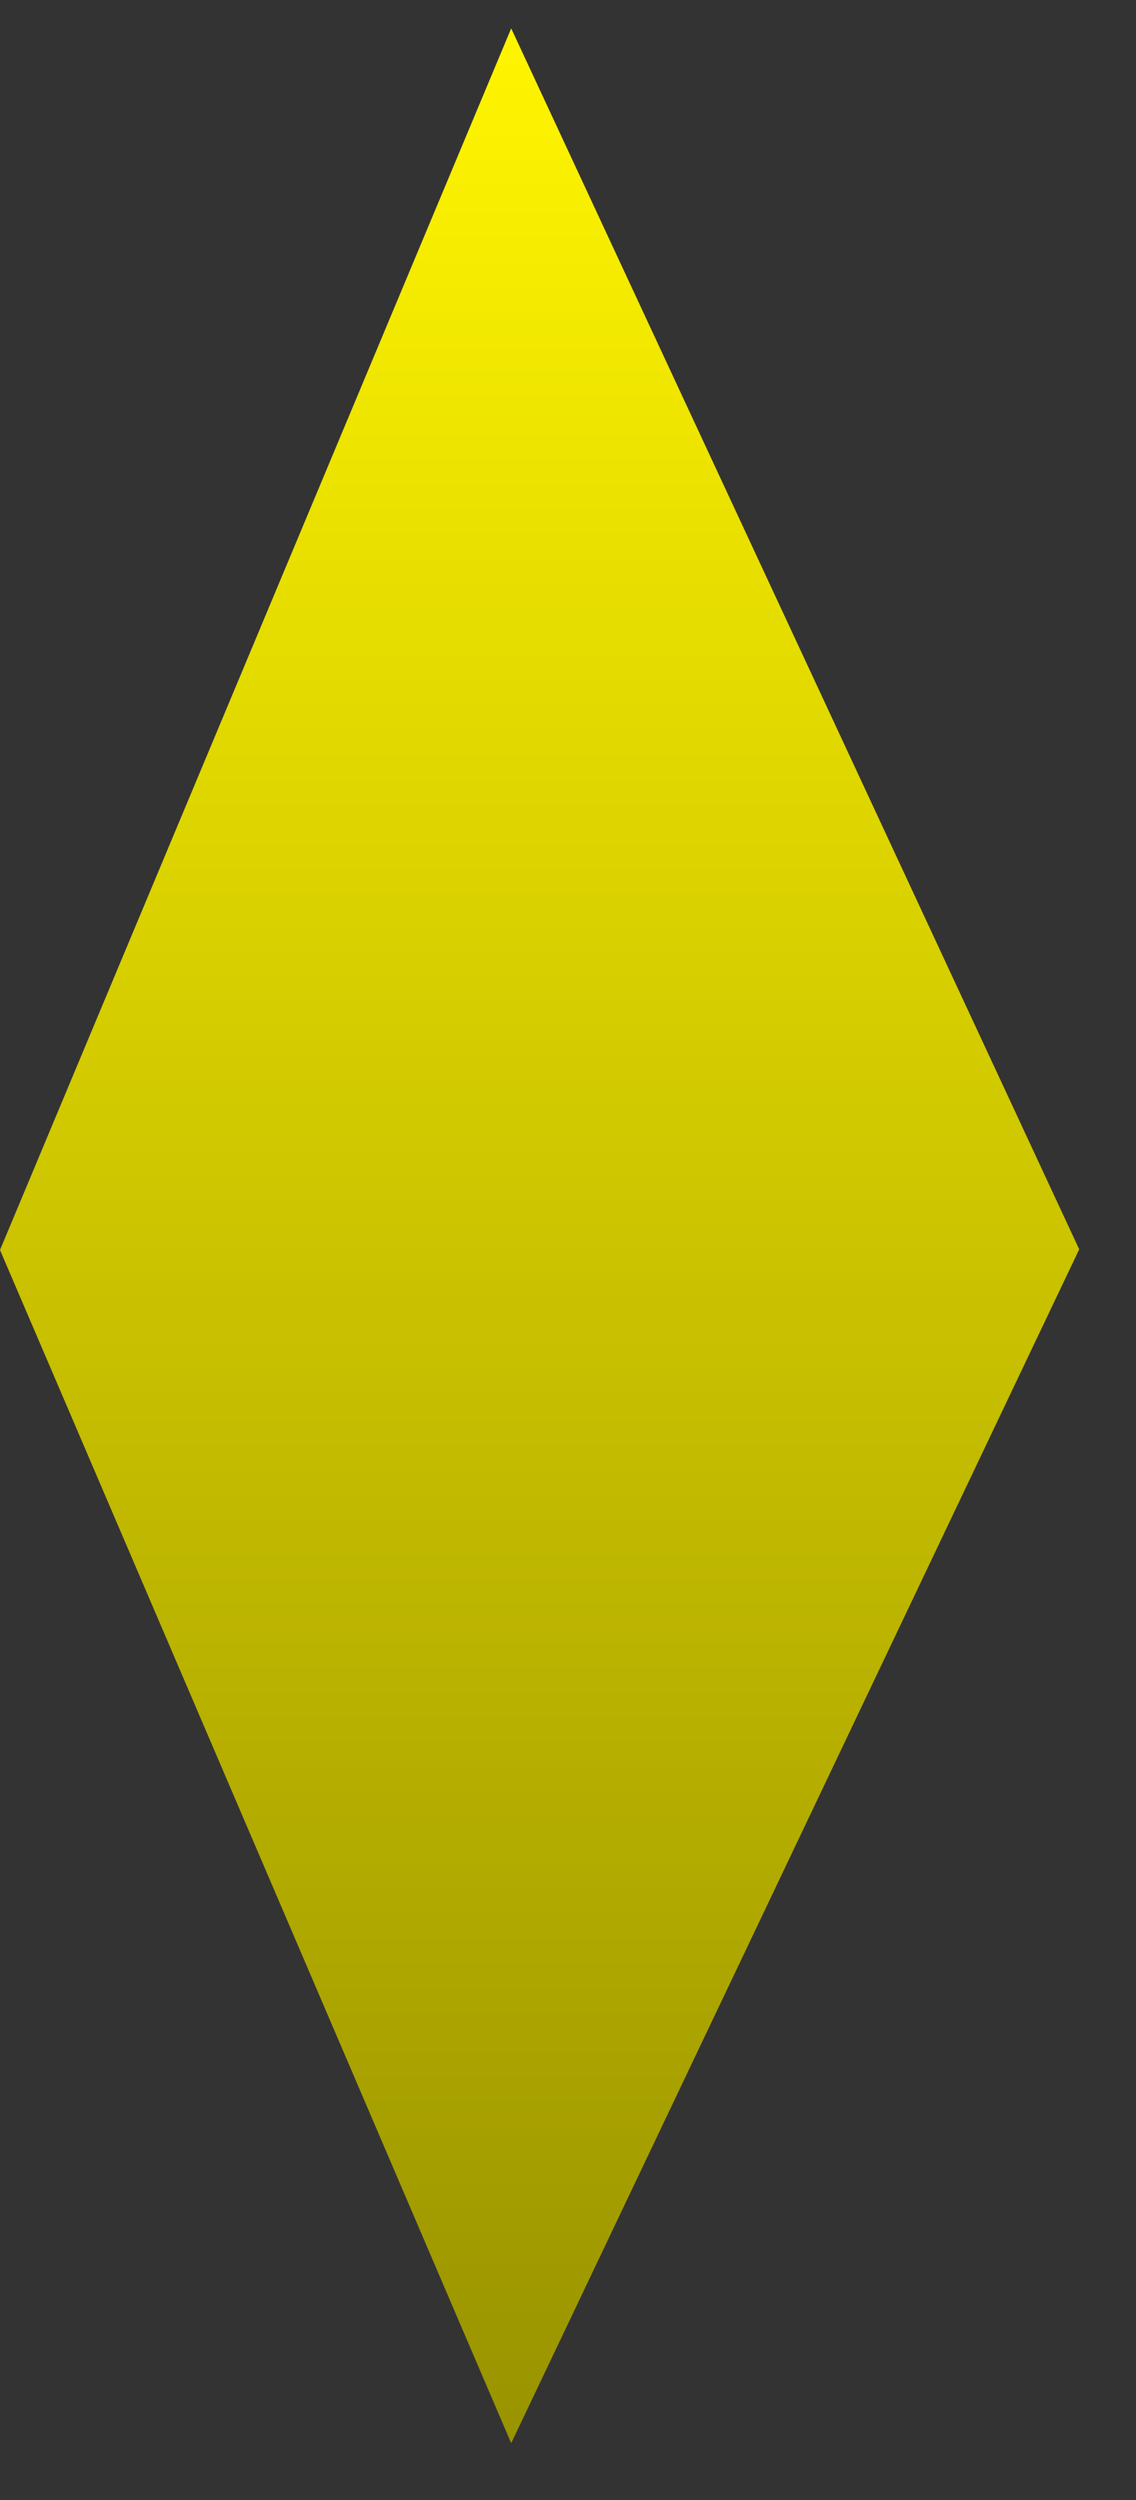 <svg width="10" height="22" viewBox="0 0 10 22" fill="none" xmlns="http://www.w3.org/2000/svg">
<rect x="0" y="0" width="10" height="22" fill="#333333" stroke="none"/>
<path id="Vector 57" d="M4.5 0.25L0 11L4.5 21.5L9.5 10.994L4.5 0.25Z" fill="url(#paint0_linear_9789_5638)"/>
<defs>
<linearGradient id="paint0_linear_9789_5638" x1="4.75" y1="0.25" x2="4.75" y2="21.5" gradientUnits="userSpaceOnUse">
<stop stop-color="#FFF500"/>
<stop offset="1" stop-color="#999300"/>
</linearGradient>
</defs>
</svg>
